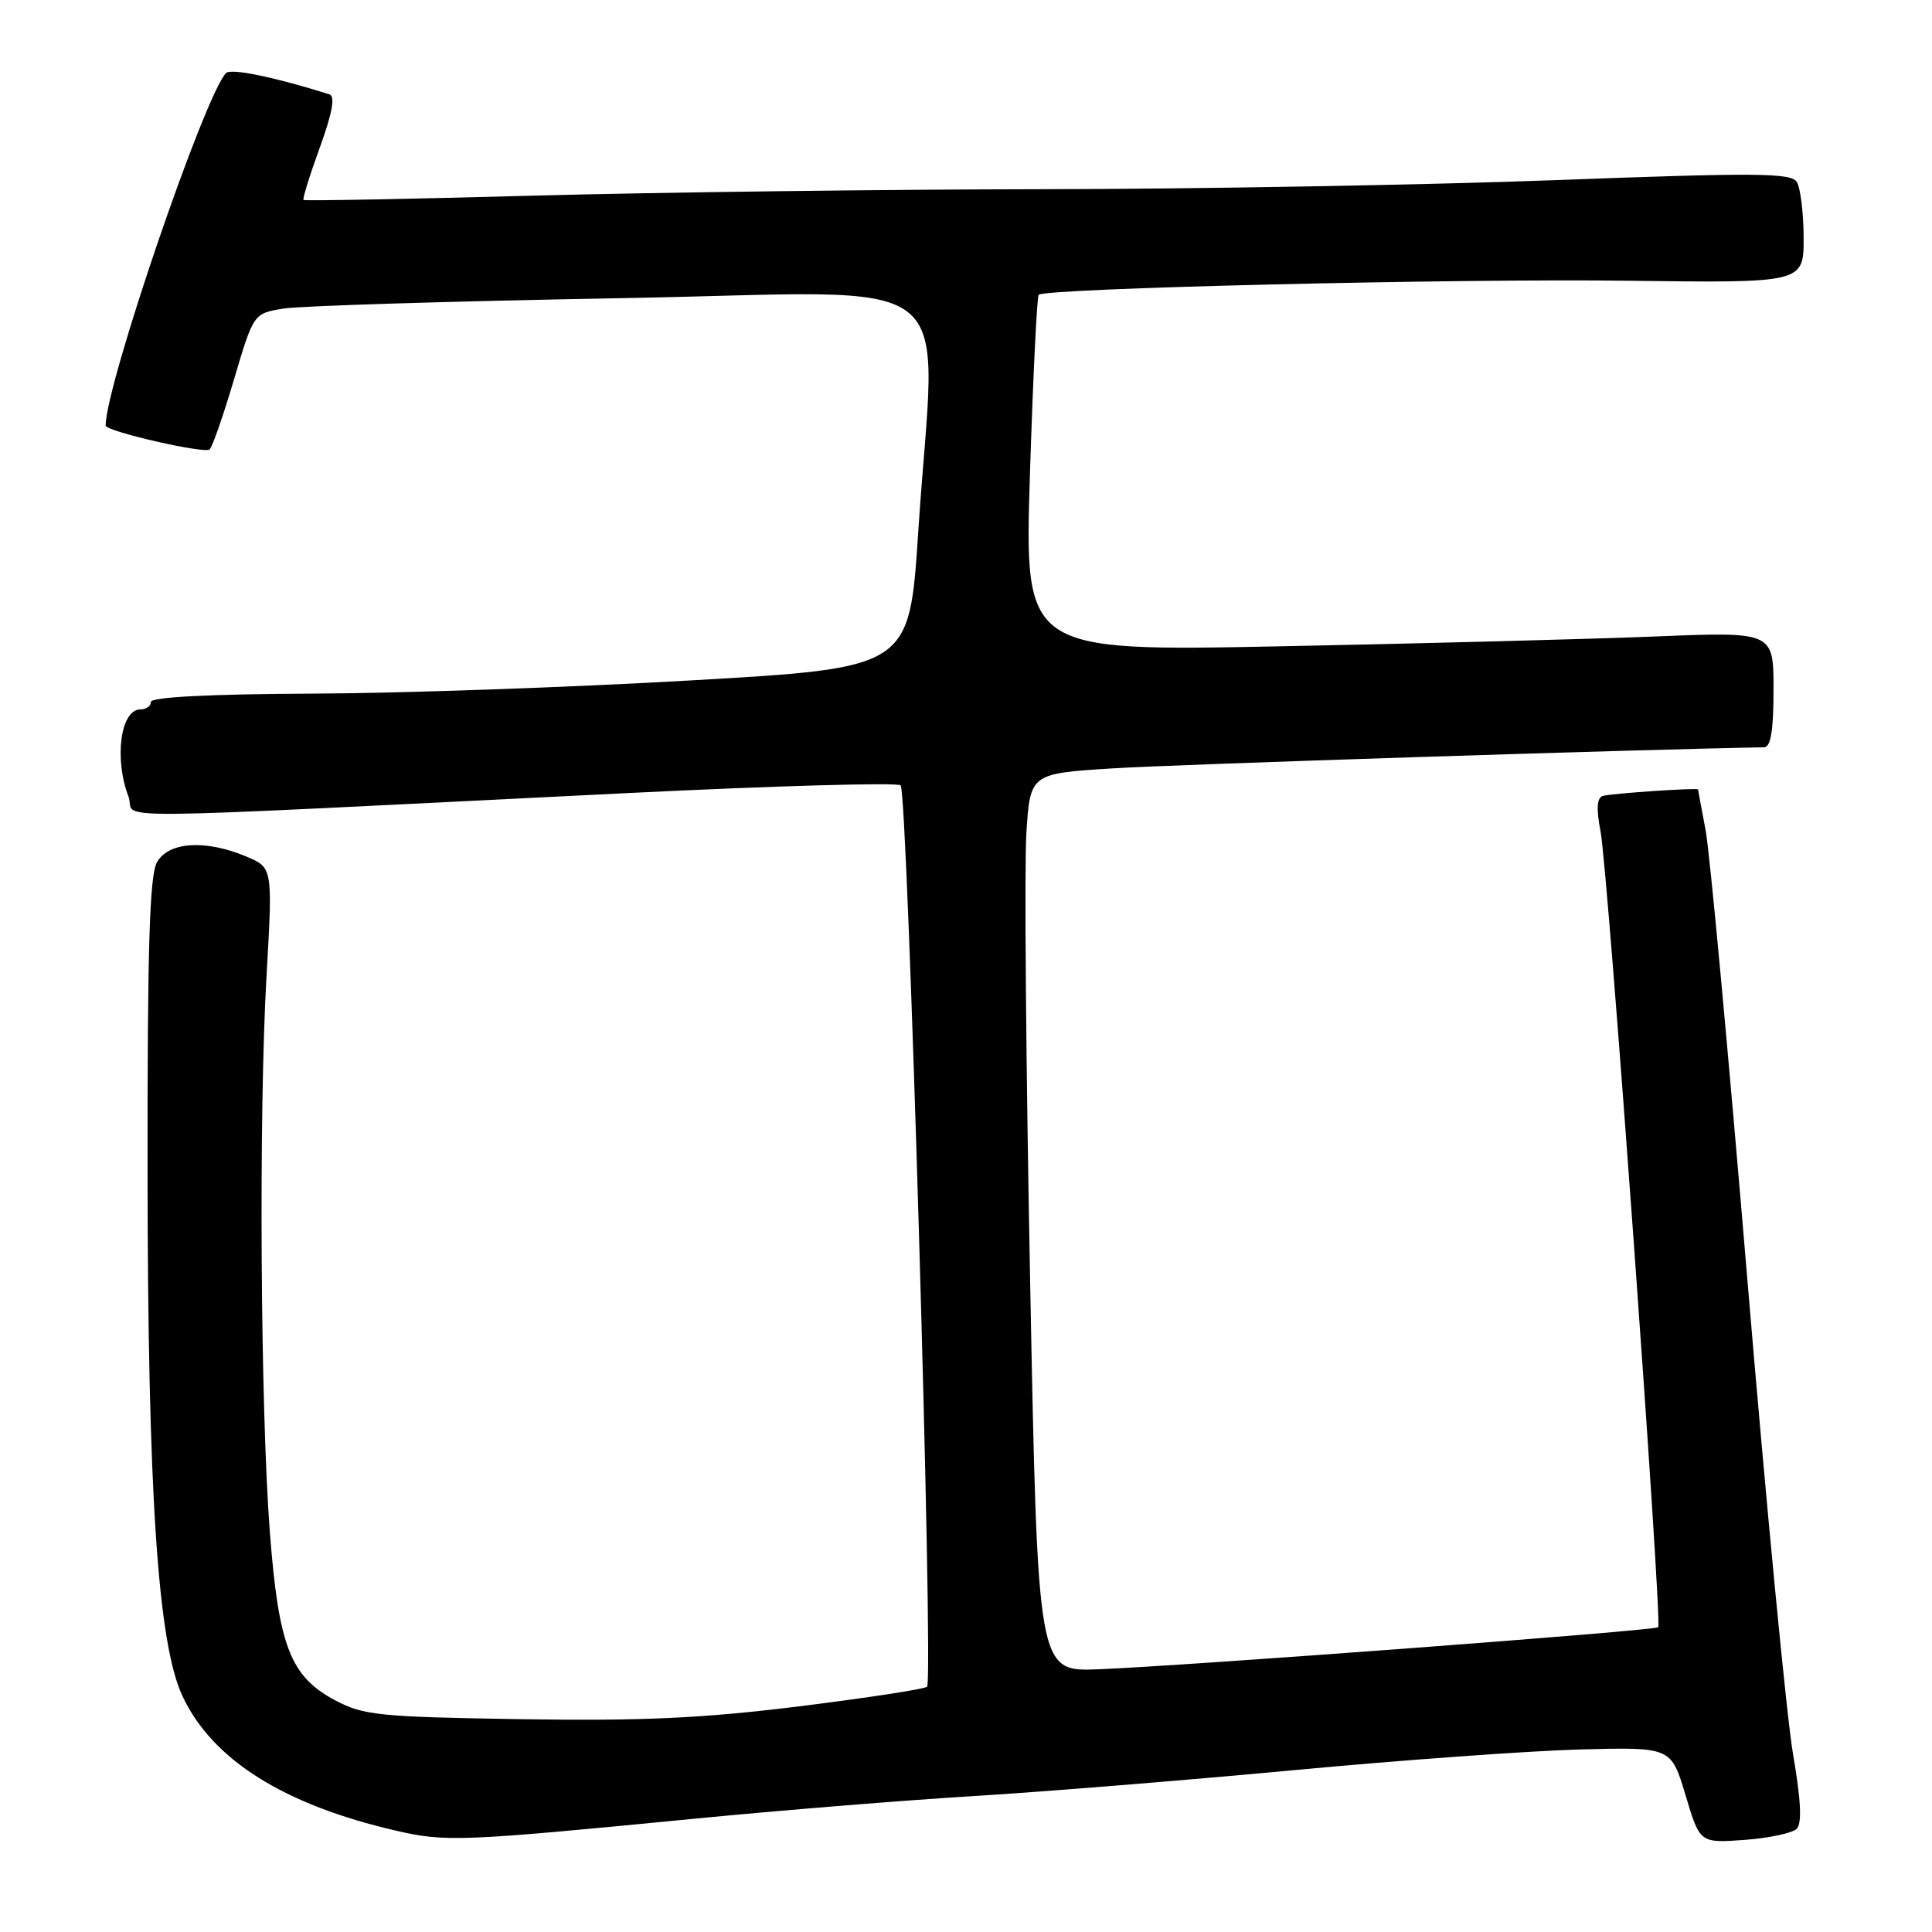 <?xml version="1.0" encoding="UTF-8" standalone="no"?>
<!DOCTYPE svg PUBLIC "-//W3C//DTD SVG 1.1//EN" "http://www.w3.org/Graphics/SVG/1.1/DTD/svg11.dtd" >
<svg xmlns="http://www.w3.org/2000/svg" xmlns:xlink="http://www.w3.org/1999/xlink" version="1.1" viewBox="0 0 256 256">
 <g >
 <path fill="currentColor"
d=" M 92.00 240.99 C 103.28 239.89 119.92 238.54 129.00 237.99 C 138.07 237.44 157.20 235.89 171.50 234.55 C 185.80 233.21 202.89 231.98 209.47 231.81 C 221.43 231.50 221.43 231.50 223.34 237.86 C 225.24 244.22 225.24 244.22 231.13 243.80 C 234.38 243.56 237.50 242.90 238.07 242.33 C 238.79 241.61 238.64 238.56 237.58 232.39 C 236.74 227.50 234.01 199.14 231.52 169.38 C 229.03 139.61 226.55 112.89 226.00 109.99 C 225.45 107.10 225.00 104.68 225.00 104.61 C 225.00 104.35 213.40 105.14 212.37 105.47 C 211.59 105.73 211.50 107.17 212.08 110.17 C 213.06 115.19 220.29 215.05 219.72 215.62 C 219.27 216.07 157.11 220.73 145.50 221.19 C 137.50 221.50 137.50 221.50 136.50 169.92 C 135.95 141.55 135.72 114.77 136.00 110.42 C 136.50 102.50 136.50 102.50 147.50 101.81 C 155.55 101.30 217.35 99.30 233.75 99.02 C 234.64 99.01 235.00 96.79 235.00 91.35 C 235.00 83.70 235.00 83.70 219.25 84.34 C 210.59 84.69 188.25 85.27 169.62 85.64 C 135.74 86.31 135.74 86.31 136.47 62.90 C 136.88 50.03 137.40 39.30 137.63 39.06 C 138.45 38.20 192.86 36.90 215.75 37.20 C 239.00 37.50 239.00 37.50 238.99 31.50 C 238.98 28.20 238.57 24.87 238.08 24.10 C 237.32 22.90 232.64 22.87 206.35 23.86 C 189.38 24.50 158.62 25.05 138.00 25.07 C 117.38 25.10 87.00 25.48 70.50 25.93 C 54.00 26.38 40.37 26.63 40.22 26.50 C 40.06 26.37 41.03 23.25 42.37 19.57 C 44.04 14.97 44.44 12.75 43.65 12.50 C 36.38 10.21 30.59 9.02 29.95 9.68 C 27.10 12.65 14.00 51.00 14.00 56.39 C 14.00 57.15 27.16 60.17 27.78 59.55 C 28.16 59.17 29.62 54.97 31.03 50.20 C 33.60 41.54 33.60 41.54 37.55 40.89 C 39.72 40.53 59.84 39.91 82.25 39.51 C 128.81 38.69 123.99 34.90 121.67 70.50 C 120.50 88.50 120.50 88.50 91.50 90.16 C 75.55 91.08 52.94 91.87 41.25 91.91 C 27.81 91.97 20.00 92.37 20.00 93.00 C 20.00 93.55 19.37 94.00 18.61 94.00 C 15.98 94.00 15.09 100.49 17.03 105.57 C 18.19 108.64 10.09 108.70 83.50 105.07 C 102.75 104.12 118.88 103.67 119.34 104.06 C 120.28 104.86 123.73 222.60 122.84 223.50 C 122.52 223.81 114.89 224.98 105.88 226.10 C 93.03 227.69 85.09 228.05 69.00 227.80 C 50.19 227.50 48.16 227.29 44.39 225.29 C 38.48 222.14 36.92 218.13 35.76 203.06 C 34.51 186.80 34.27 147.44 35.32 129.23 C 36.14 114.96 36.14 114.96 32.60 113.48 C 27.21 111.22 22.33 111.54 20.80 114.25 C 19.82 115.97 19.53 125.60 19.55 155.00 C 19.58 197.86 20.90 217.75 24.18 224.74 C 28.14 233.19 37.60 239.14 52.50 242.58 C 59.06 244.09 61.07 244.01 92.00 240.99 Z "/>
</g>
</svg>